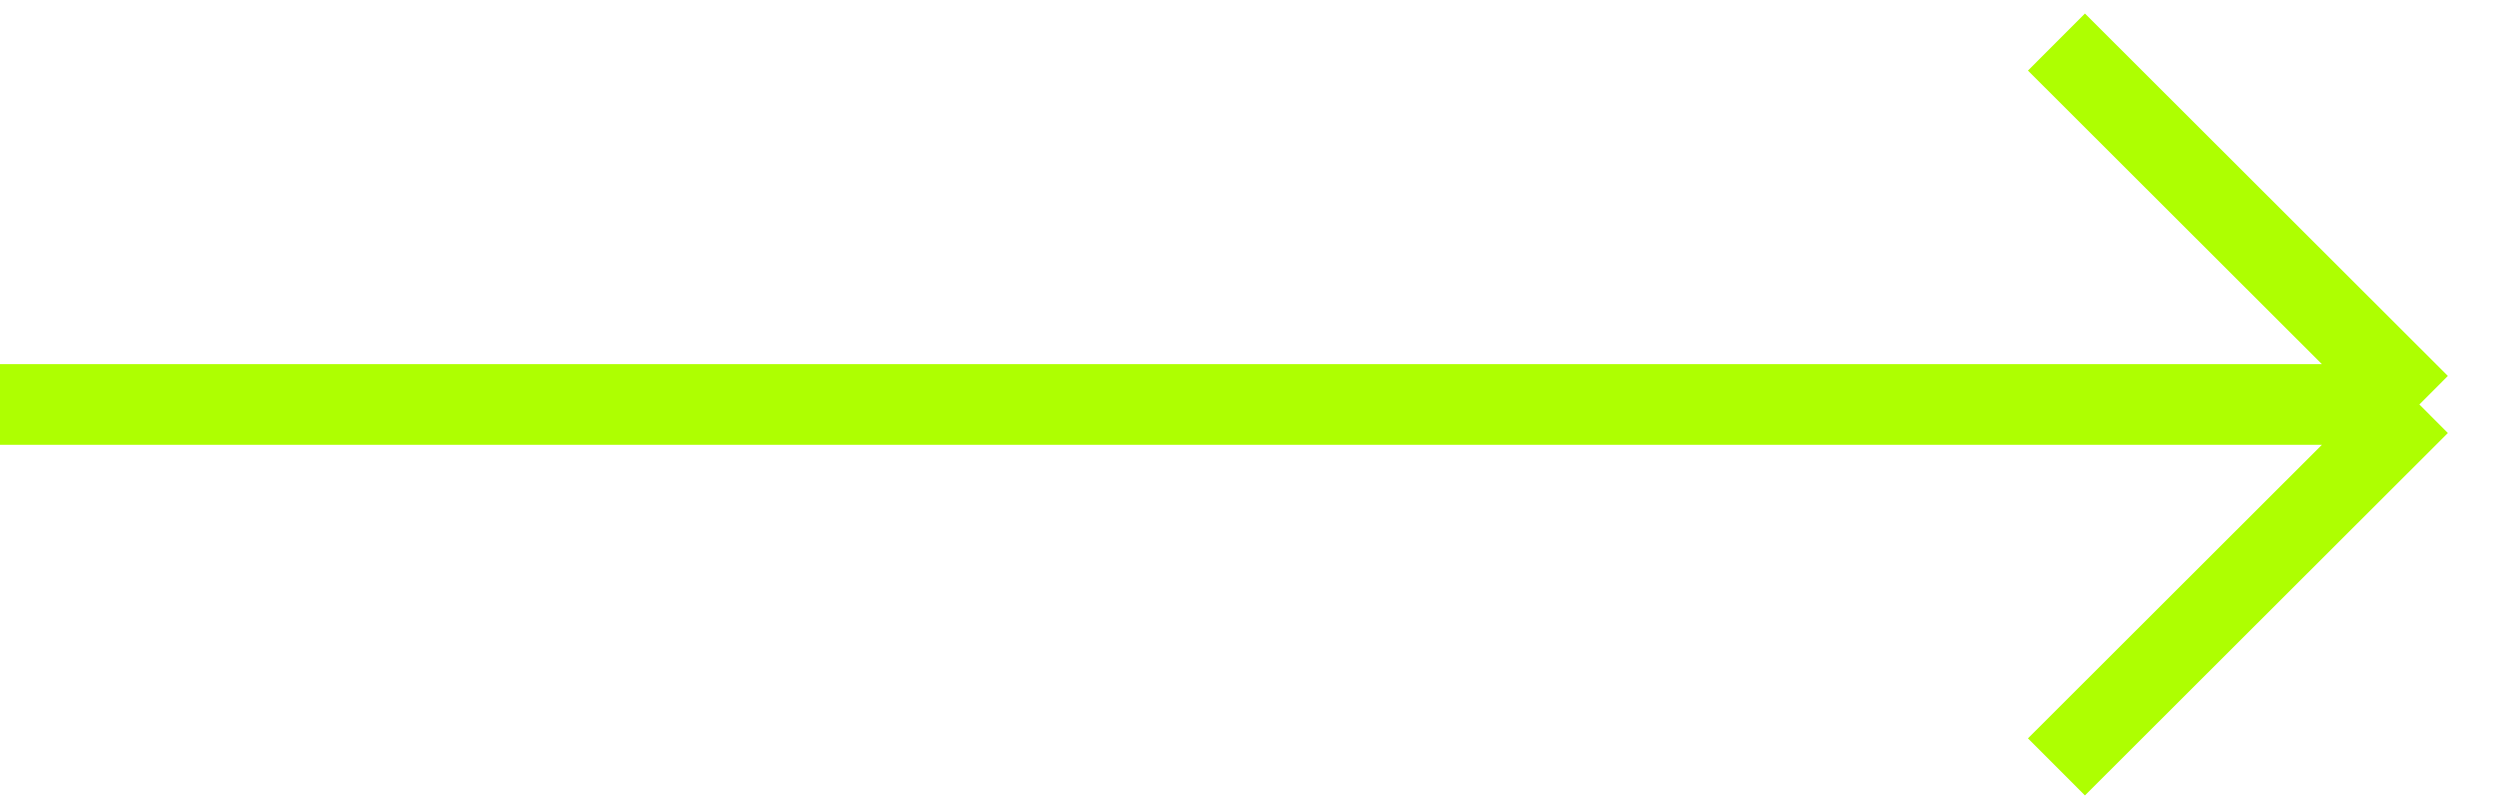 <svg width="62" height="20" viewBox="0 0 62 20" fill="none" xmlns="http://www.w3.org/2000/svg">
<path d="M0 10.031H60M60 10.031L51 1.043M60 10.031L51 19.019" stroke="#AEFF01" stroke-width="2"/>
</svg>
